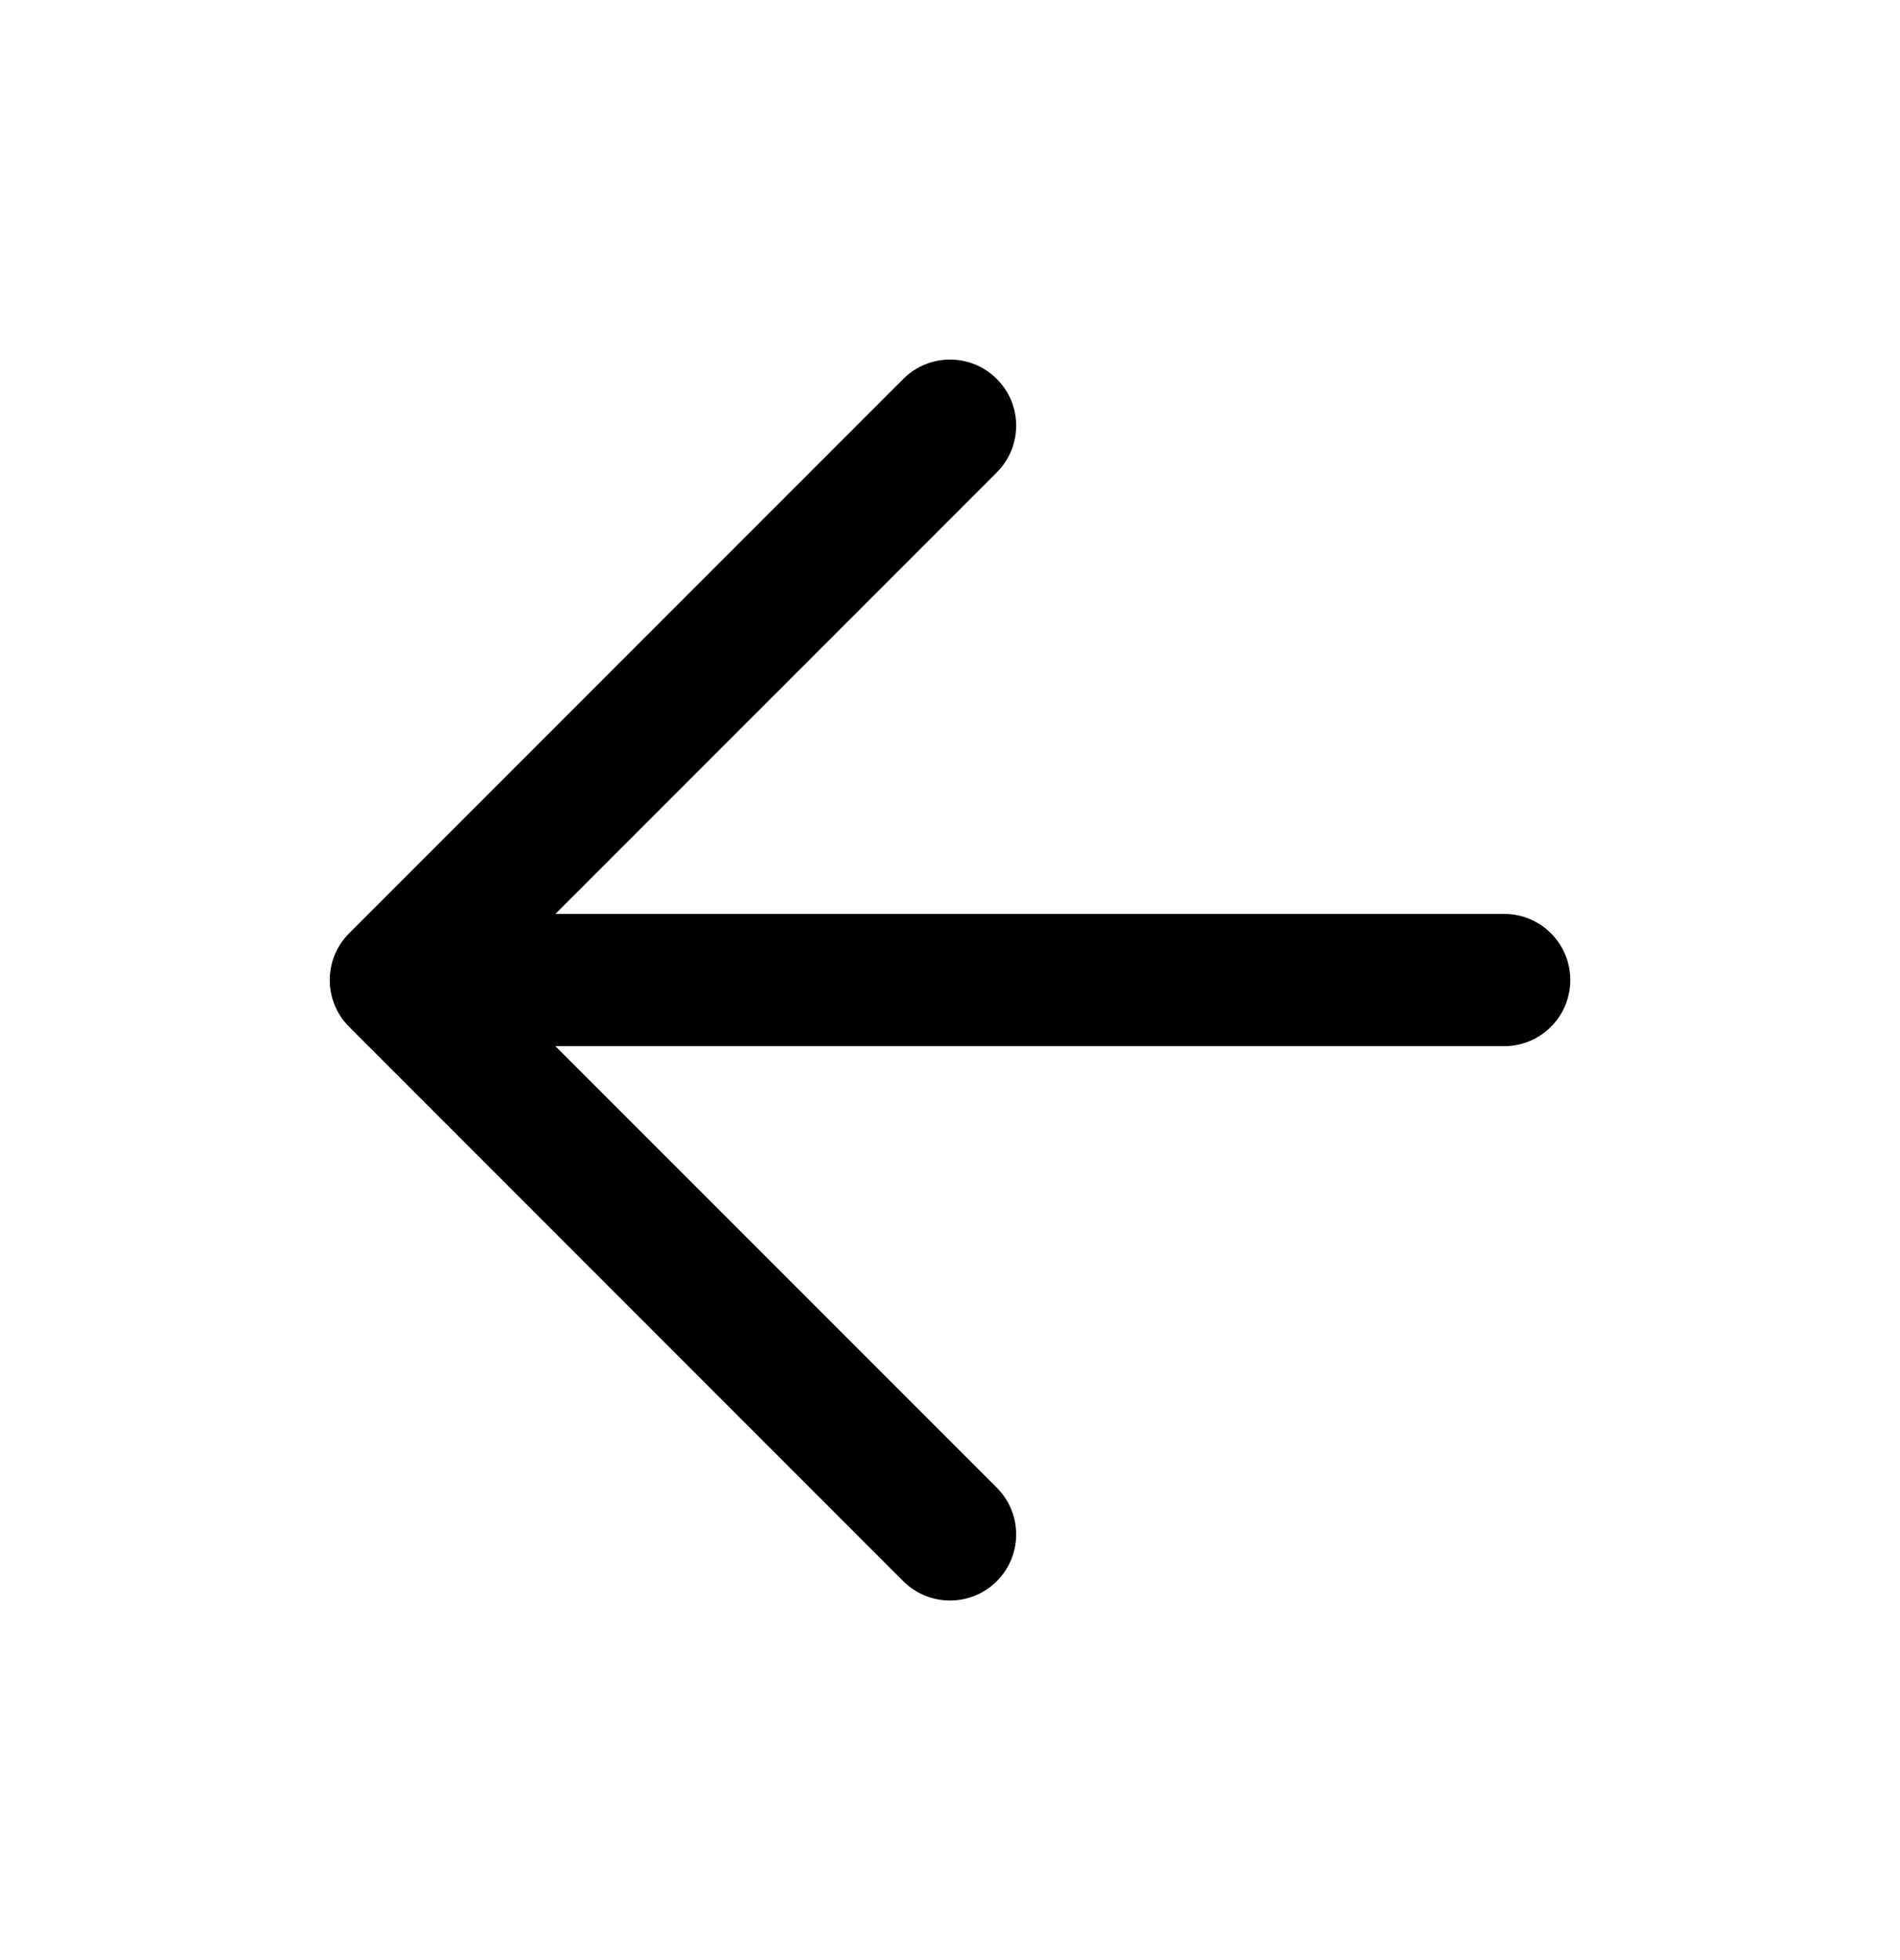 <svg width="32" height="33" viewBox="0 0 32 33" fill="none" xmlns="http://www.w3.org/2000/svg">
<path d="M25.334 17.613C25.949 17.613 26.447 17.115 26.447 16.5C26.447 15.885 25.949 15.387 25.334 15.387V17.613ZM6.667 16.5L5.88 15.713C5.445 16.148 5.445 16.853 5.88 17.287L6.667 16.5ZM15.213 26.621C15.648 27.055 16.353 27.055 16.788 26.621C17.223 26.186 17.223 25.481 16.788 25.046L15.213 26.621ZM16.788 7.954C17.223 7.519 17.223 6.814 16.788 6.38C16.353 5.945 15.648 5.945 15.213 6.38L16.788 7.954ZM25.334 15.387H6.667V17.613H25.334V15.387ZM16.788 25.046L7.454 15.713L5.88 17.287L15.213 26.621L16.788 25.046ZM7.454 17.287L16.788 7.954L15.213 6.38L5.88 15.713L7.454 17.287Z" fill="black"/>
</svg>
